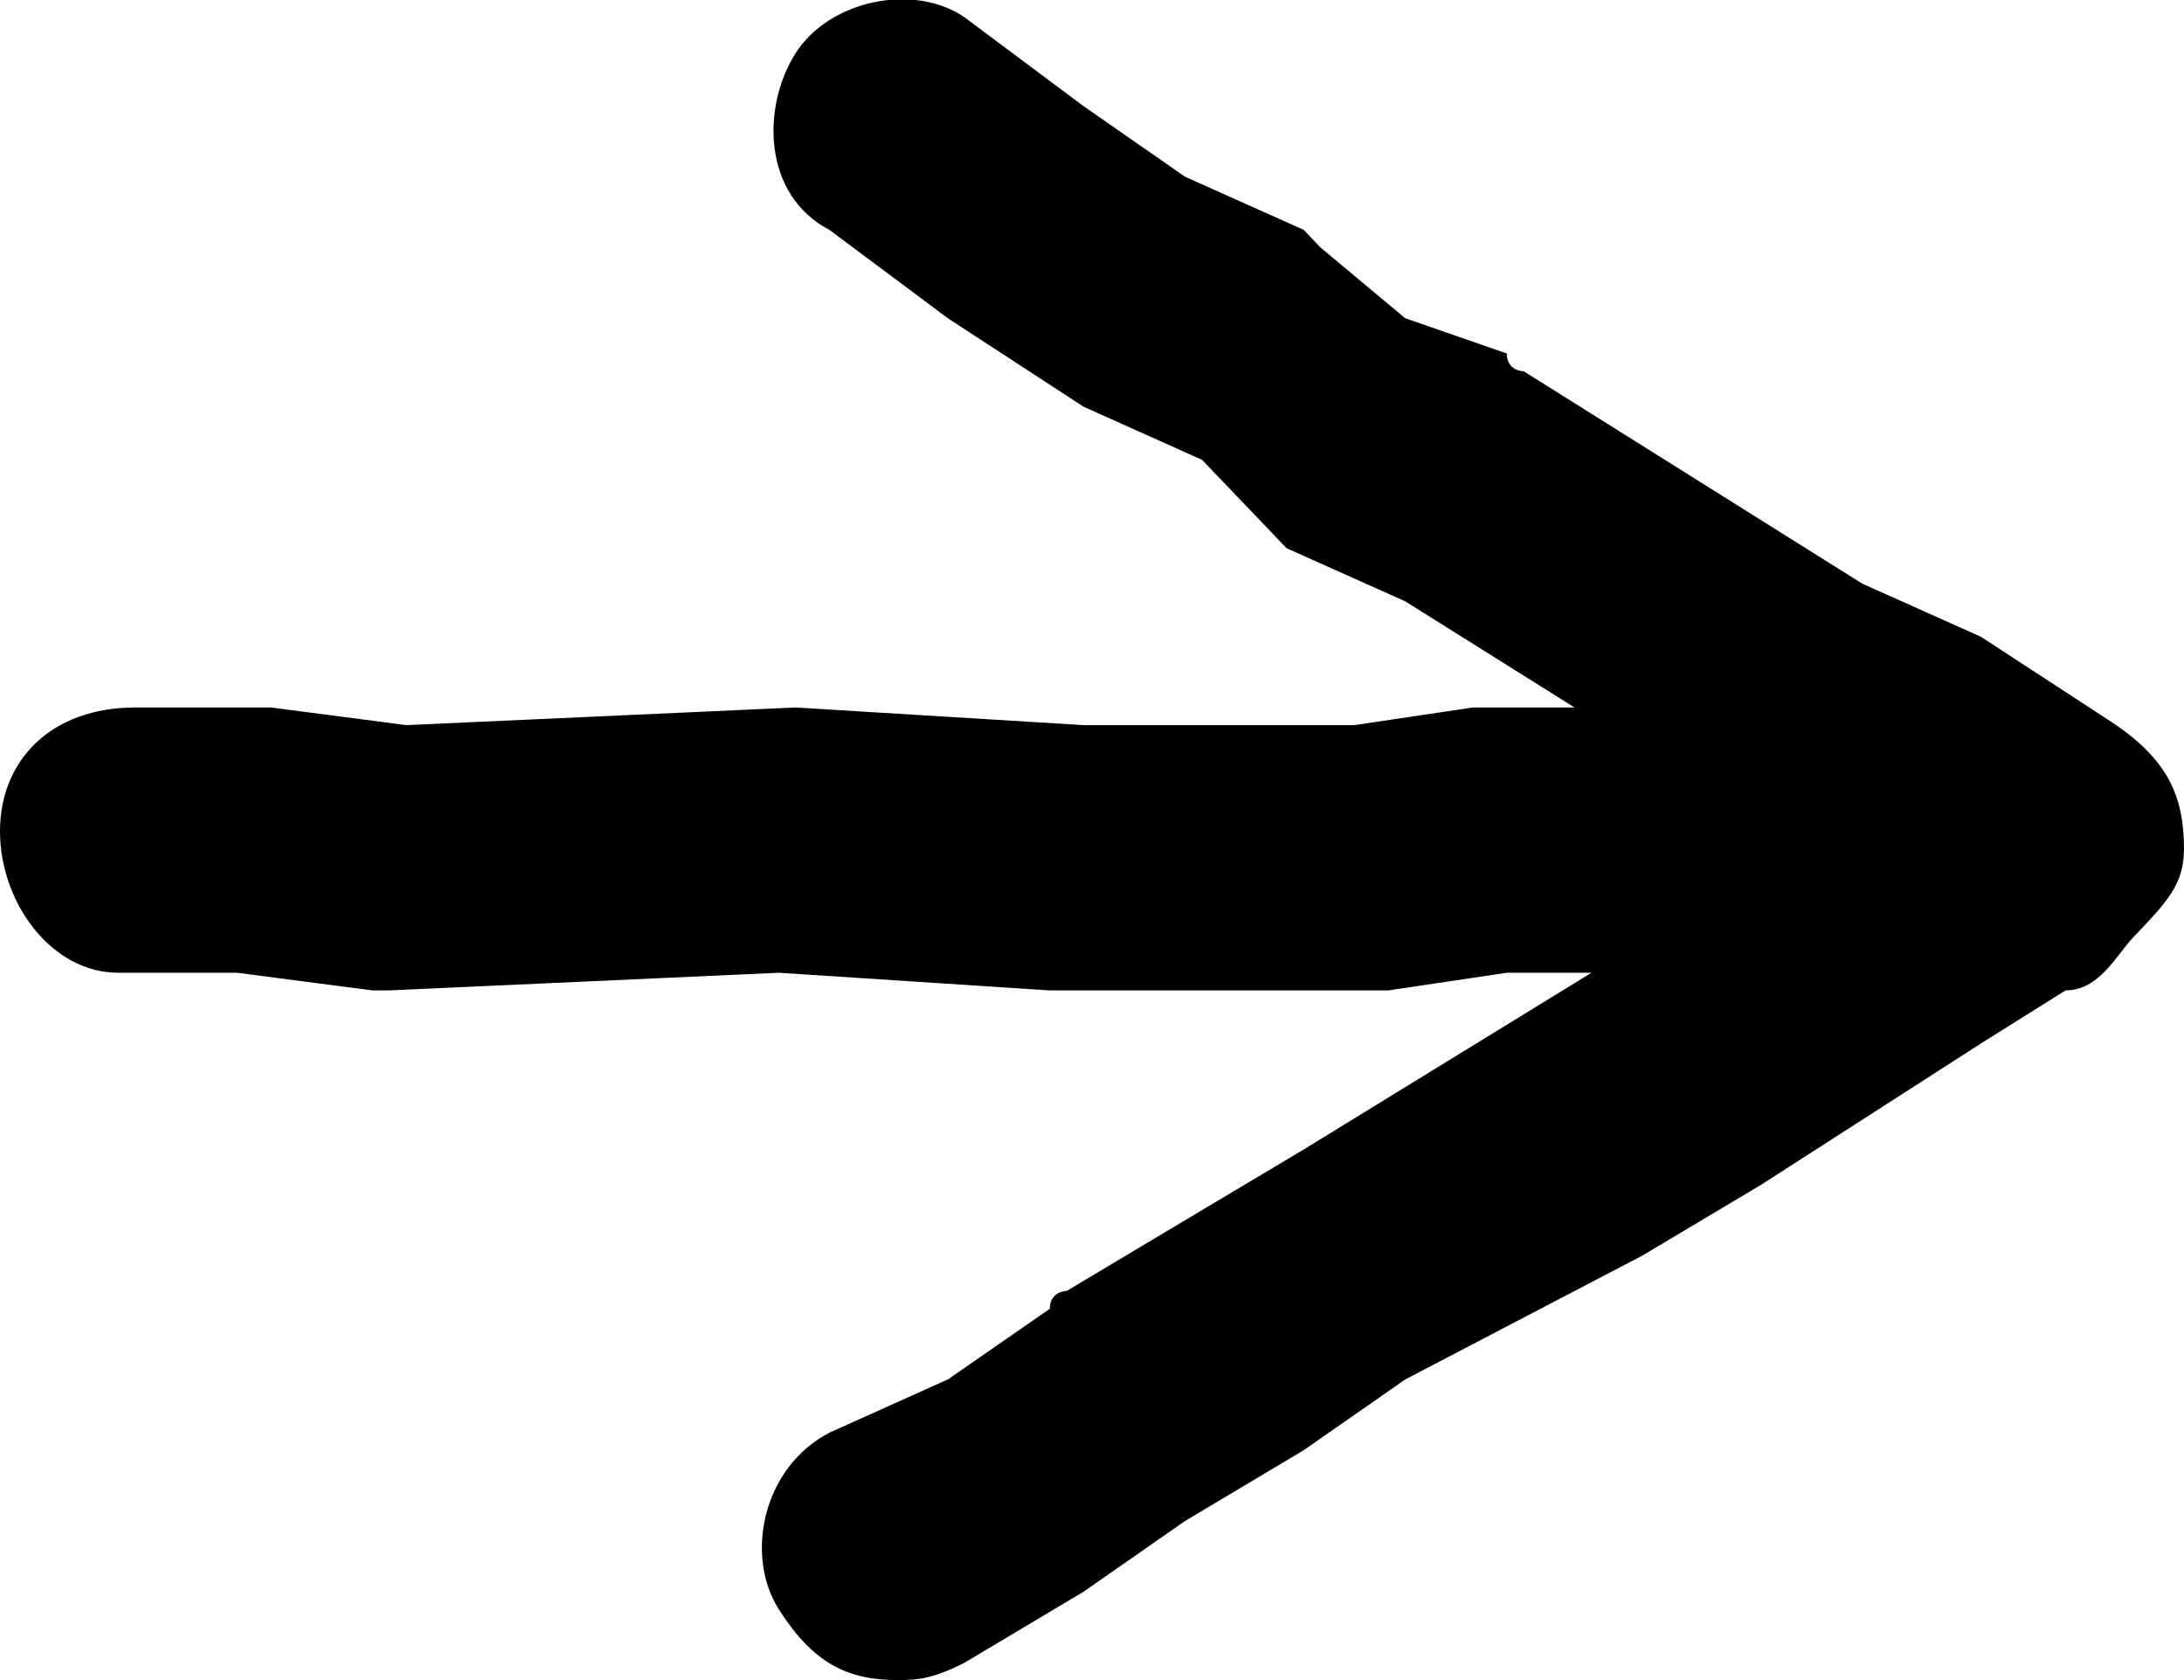 <svg focusable="false" width="13" height="10"
    xmlns="http://www.w3.org/2000/svg" class="arrow">
    <path
        d="M13 5.053c0-.316-.1-.526-.403-.737l-.806-.526-.706-.316L9.07 2.21s-.101 0-.101-.106l-.605-.21-.504-.421-.1-.105-.706-.316L6.45.632 5.744.105C5.442-.105 4.938 0 4.736.316c-.201.316-.201.842.202 1.053l.705.526.807.526.705.316.403.421.1.105.706.316 1.008.632h-.604l-.706.105H6.45l-1.714-.105-2.317.105-.807-.105H.806c-.504 0-.806.316-.806.737 0 .42.302.842.705.842h.706l.806.105h.1l2.319-.105 1.612.105h2.016l.705-.105h.504L7.76 6.842l-.706.421-.705.421s-.1 0-.1.106l-.606.42-.705.317c-.403.21-.504.736-.302 1.052.201.316.403.421.705.421.1 0 .202 0 .403-.105l.706-.421.604-.421.706-.421.604-.421 1.411-.737.706-.421 1.31-.842.504-.316c.201 0 .302-.21.403-.316.201-.21.302-.316.302-.526z"
        class="jsx-3191392933 jsx-2113429992"></path>
</svg>